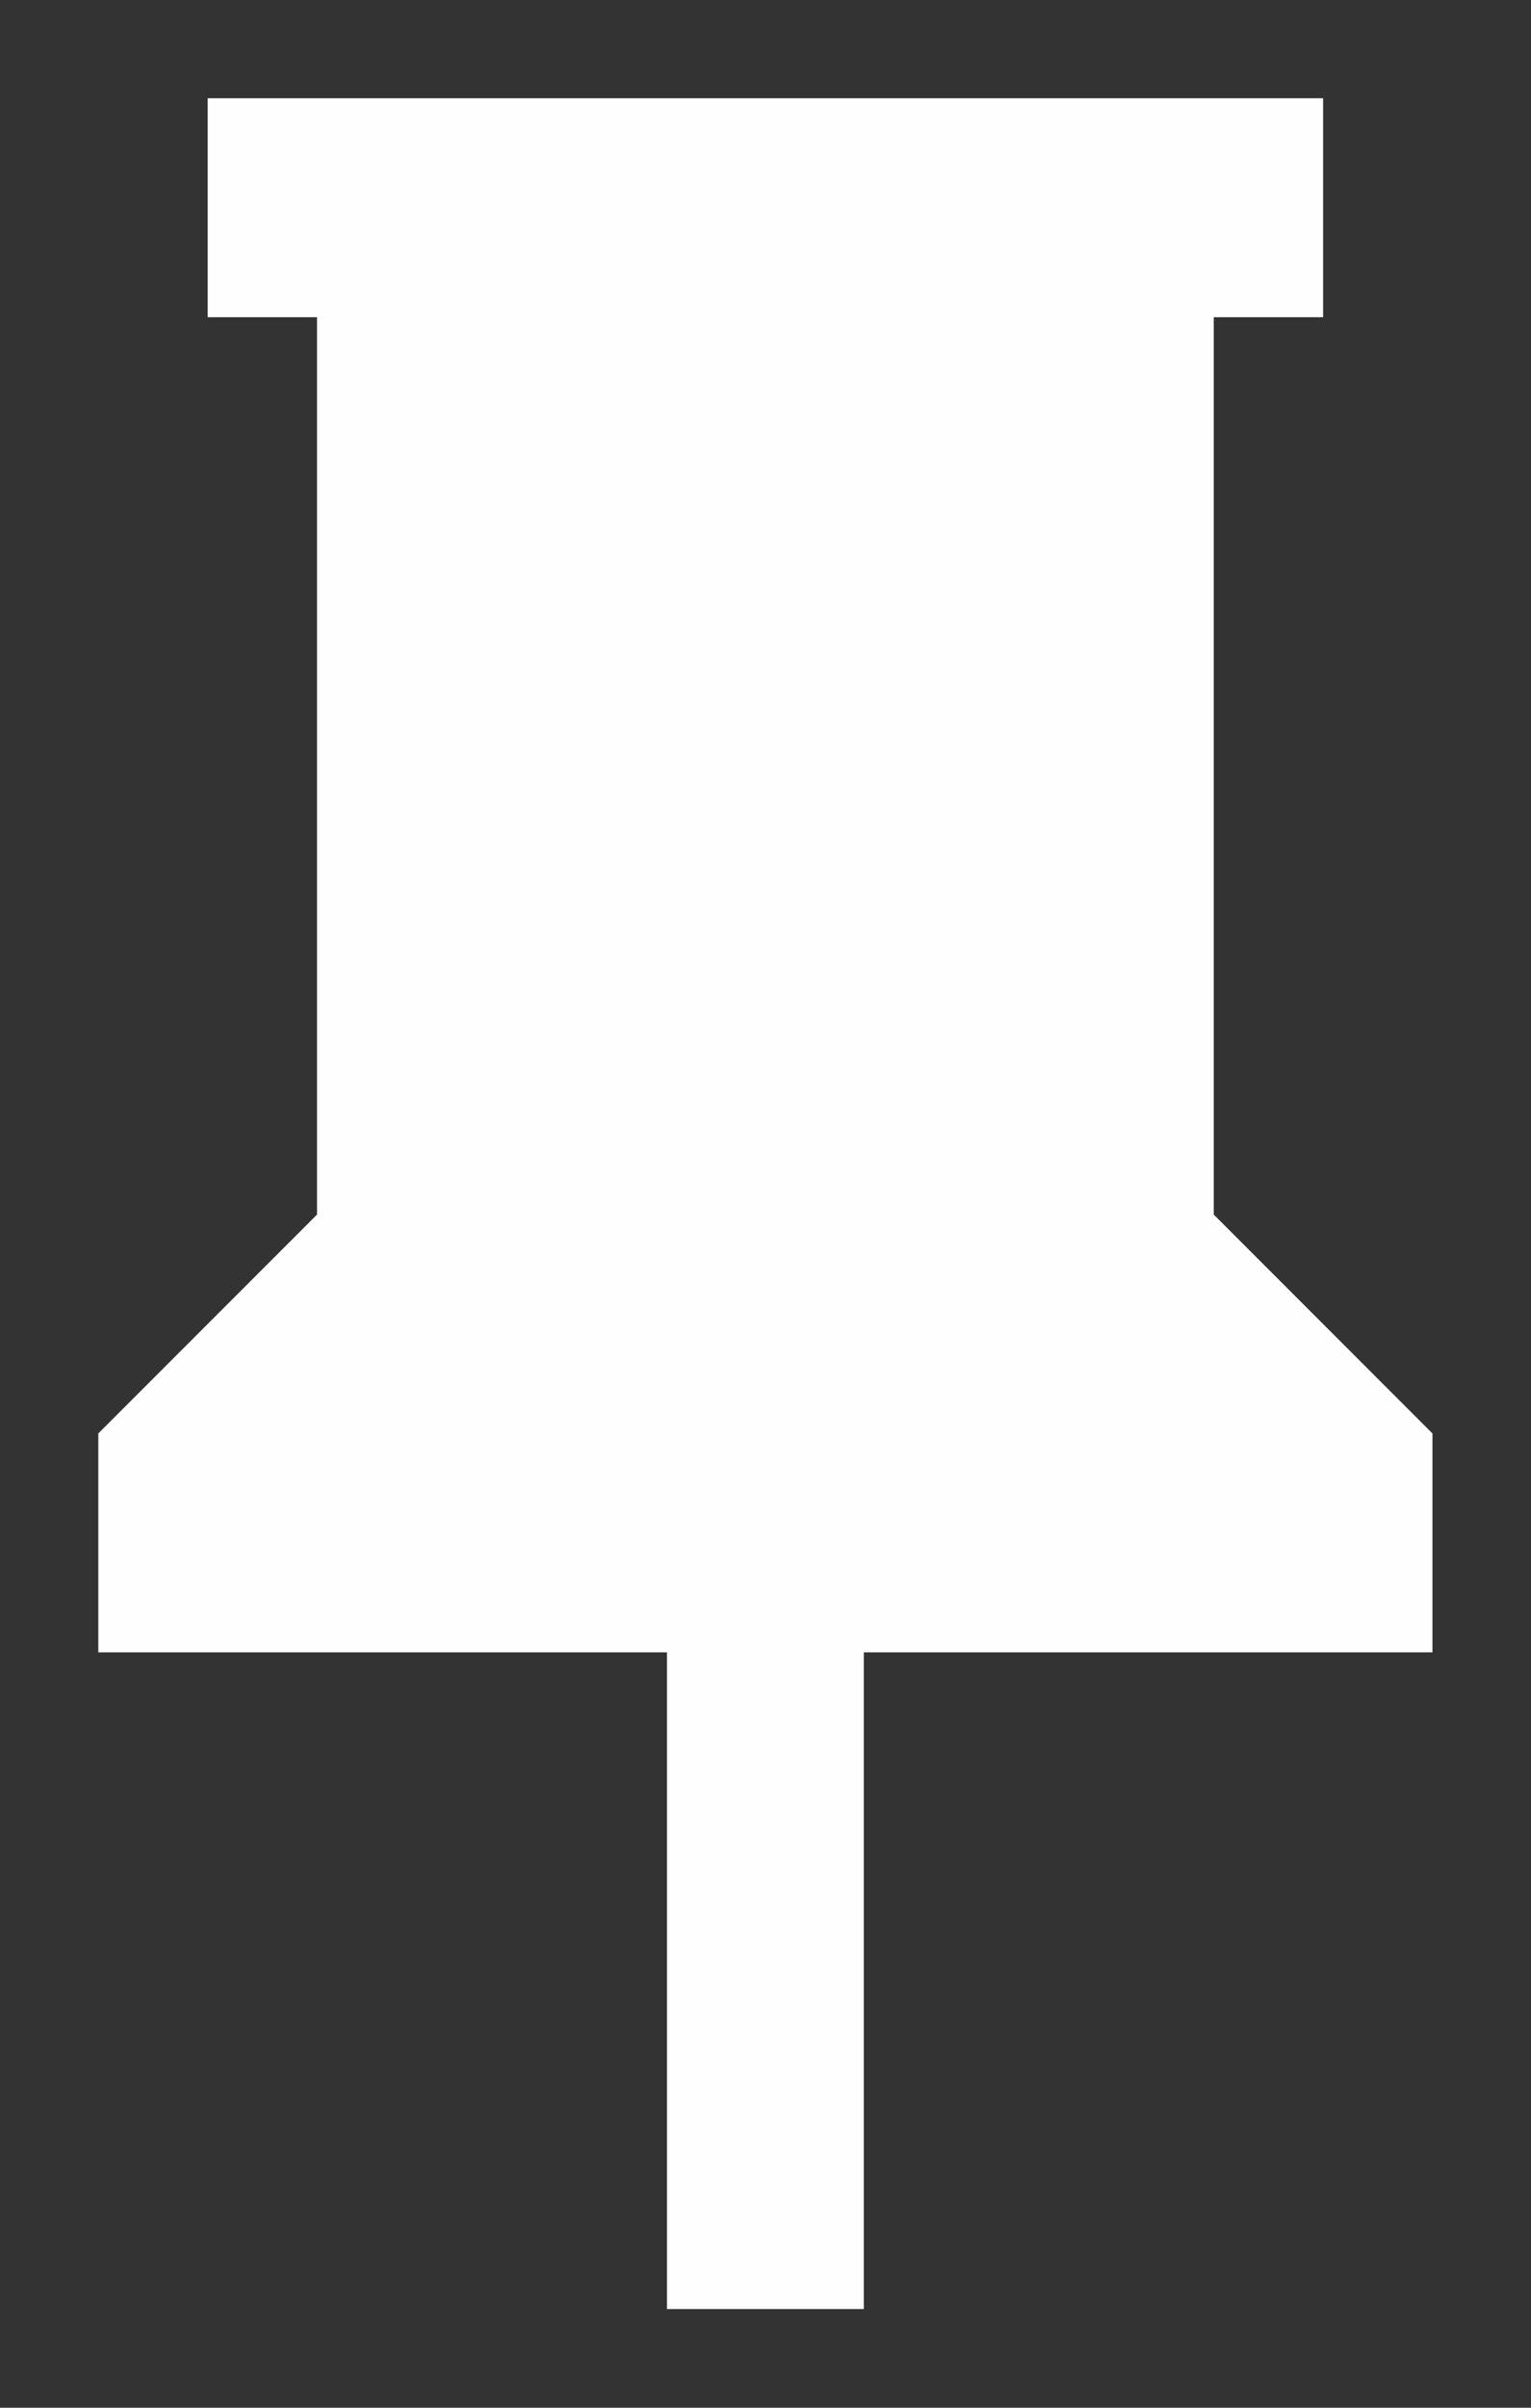 ﻿<?xml version="1.0" encoding="utf-8"?>
<svg version="1.1" xmlns:xlink="http://www.w3.org/1999/xlink" width="14px" height="22px" xmlns="http://www.w3.org/2000/svg">
  <rect width="100%" height="100%" fill="#333333" stroke="none"/>
  <g transform="matrix(1 0 0 1 -1391 -1202 )">
    <path d="M 13.099 13.098  C 13.099 13.098  11.099 11.098  11.099 11.098  C 11.099 11.098  11.099 2.898  11.099 2.898  C 11.099 2.898  12.099 2.898  12.099 2.898  C 12.099 2.898  12.099 0.898  12.099 0.898  C 12.099 0.898  1.899 0.898  1.899 0.898  C 1.899 0.898  1.899 2.898  1.899 2.898  C 1.899 2.898  2.899 2.898  2.899 2.898  C 2.899 2.898  2.899 11.098  2.899 11.098  C 2.899 11.098  0.899 13.098  0.899 13.098  C 0.899 13.098  0.899 15.098  0.899 15.098  C 0.899 15.098  6.099 15.098  6.099 15.098  C 6.099 15.098  6.099 21.098  6.099 21.098  C 6.099 21.098  7.899 21.098  7.899 21.098  C 7.899 21.098  7.899 15.098  7.899 15.098  C 7.899 15.098  13.099 15.098  13.099 15.098  C 13.099 15.098  13.099 13.098  13.099 13.098  Z " fill-rule="nonzero" fill="#ffffff" stroke="none" fill-opacity="0.996" transform="matrix(1 0 0 1 1391 1202 )" />
  </g>
</svg>